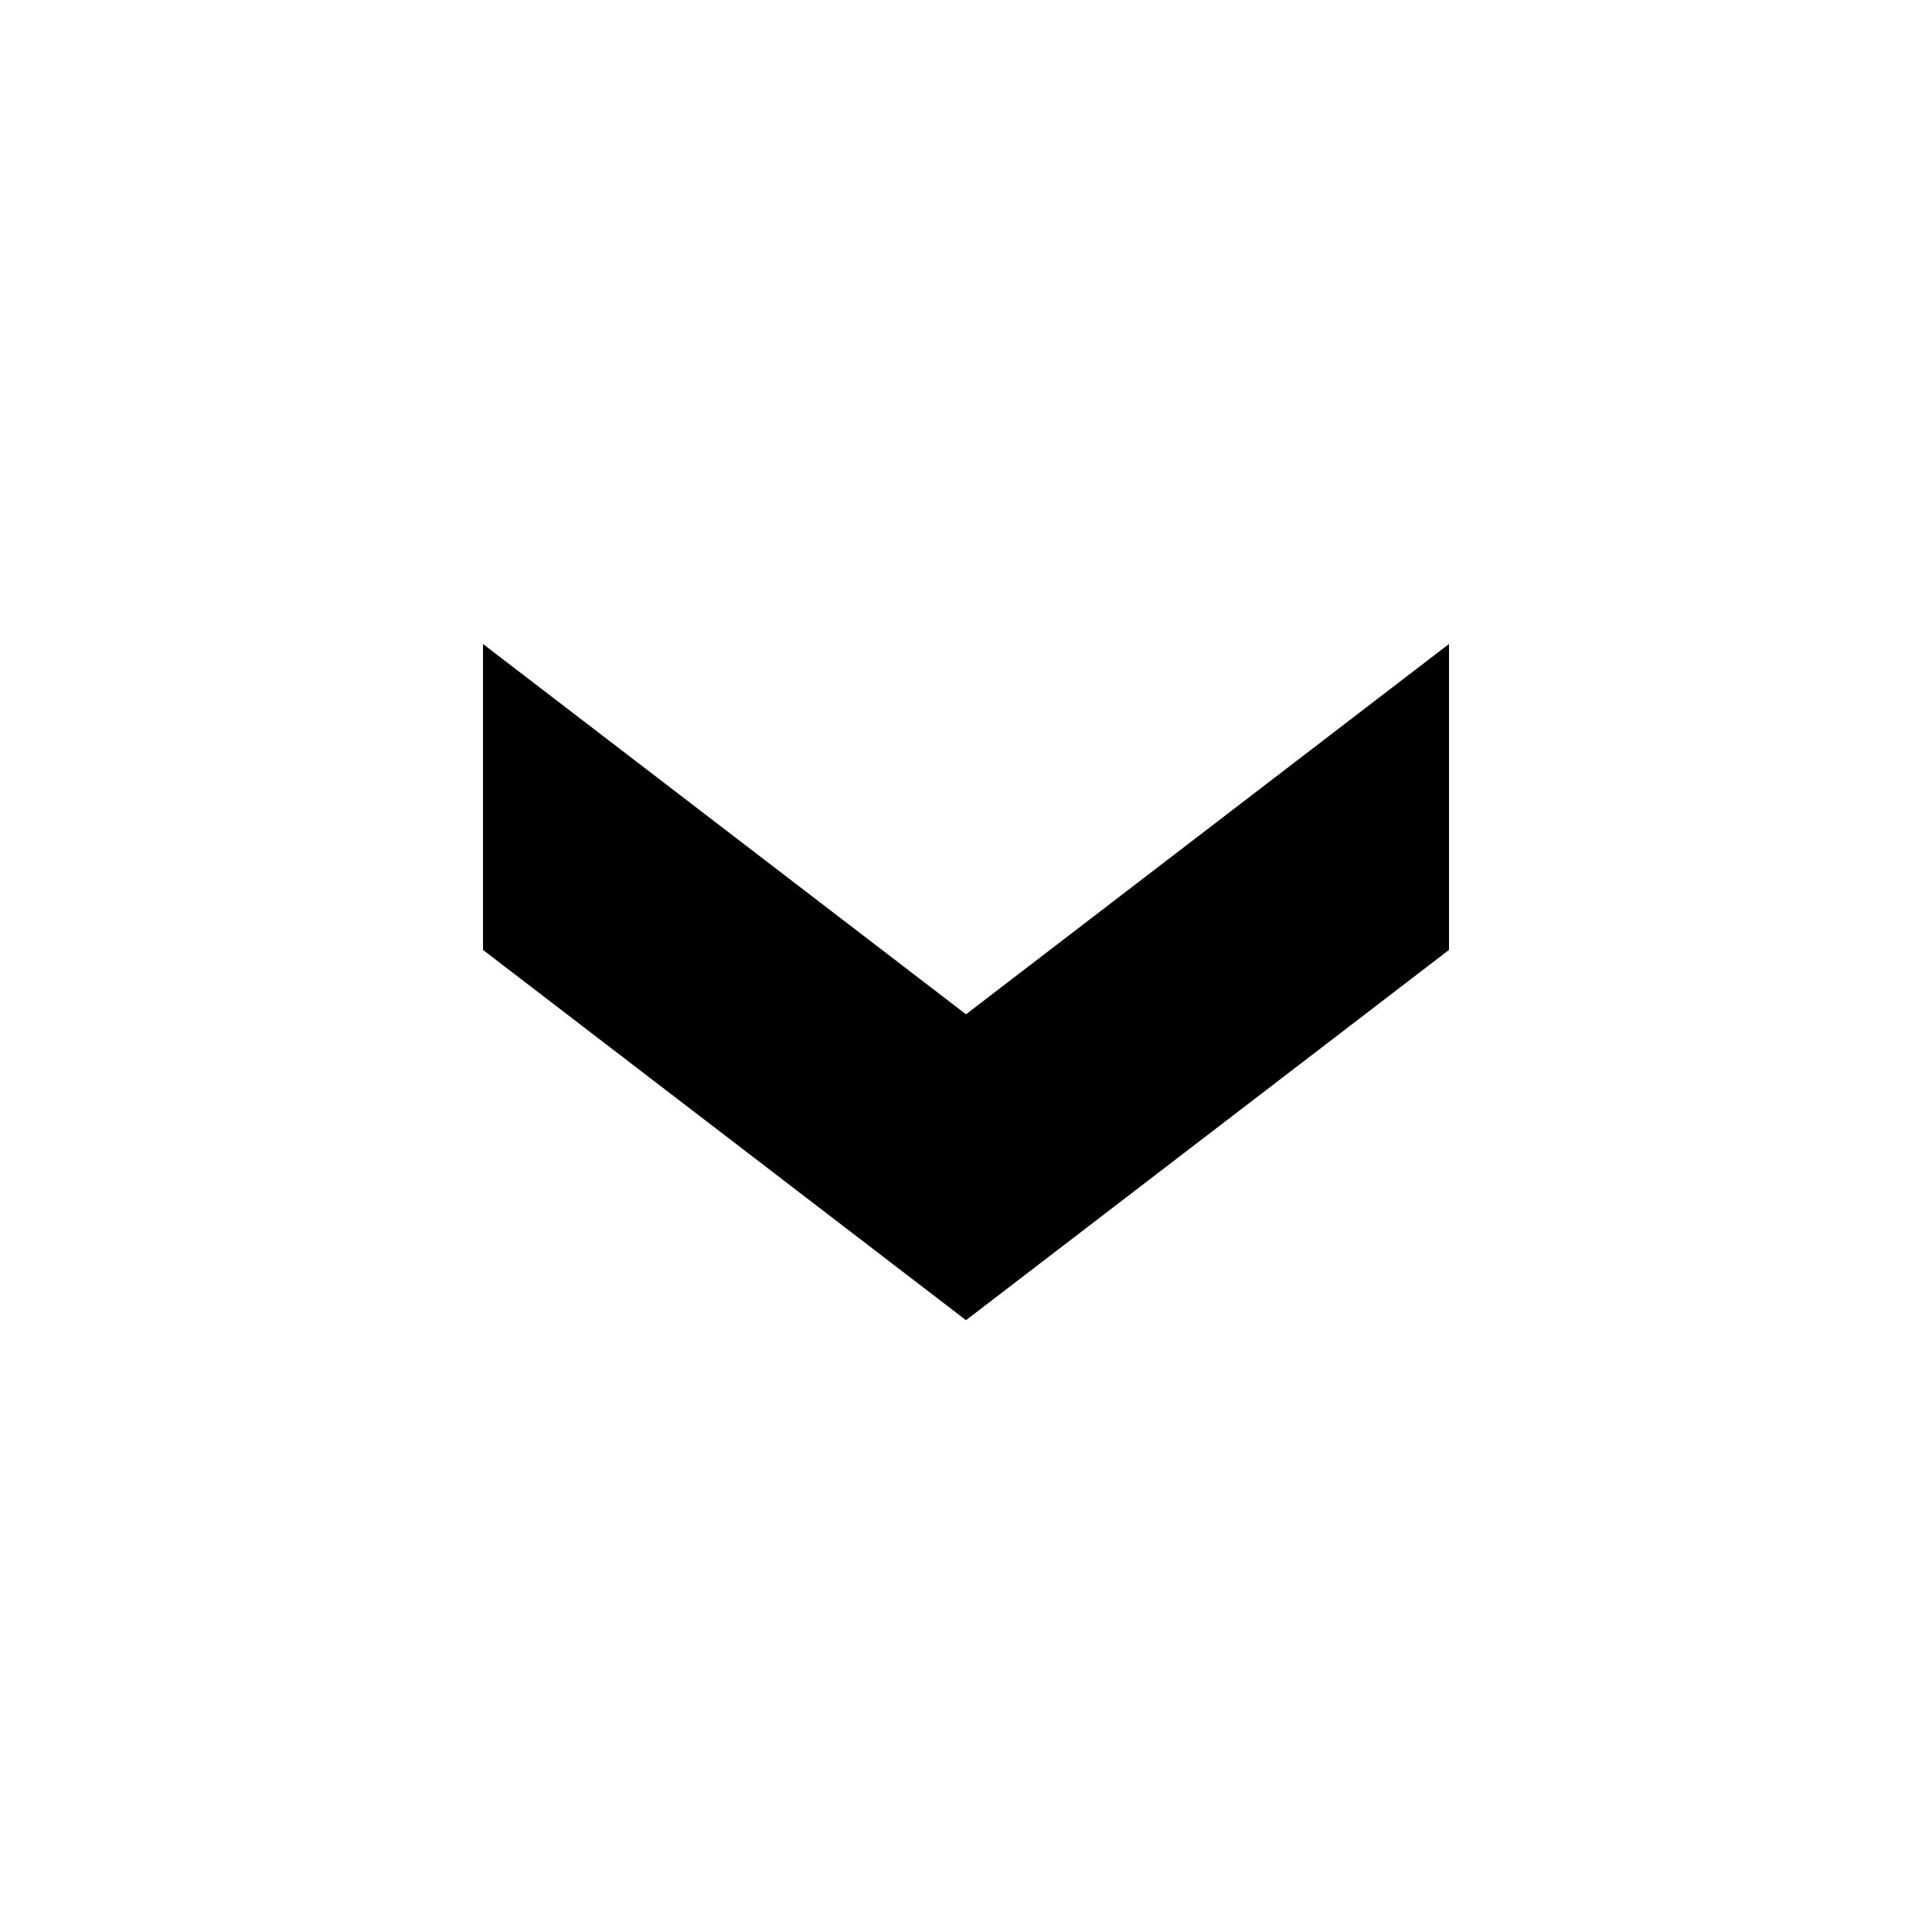 <svg width="24" height="24" viewBox="0 0 24 24" fill="none" xmlns="http://www.w3.org/2000/svg">
  <title>Chevron down small (filled)</title>
  <g transform="matrix(
          1 0
          0 1
          6 8
        )"><path fill-rule="nonzero" clip-rule="nonzero" d="M 12 0 L 12 3.8 L 6 8.4 L 0 3.8 L 0 0 L 6 4.6 L 12 0 Z" fill="currentColor"/></g>
</svg>